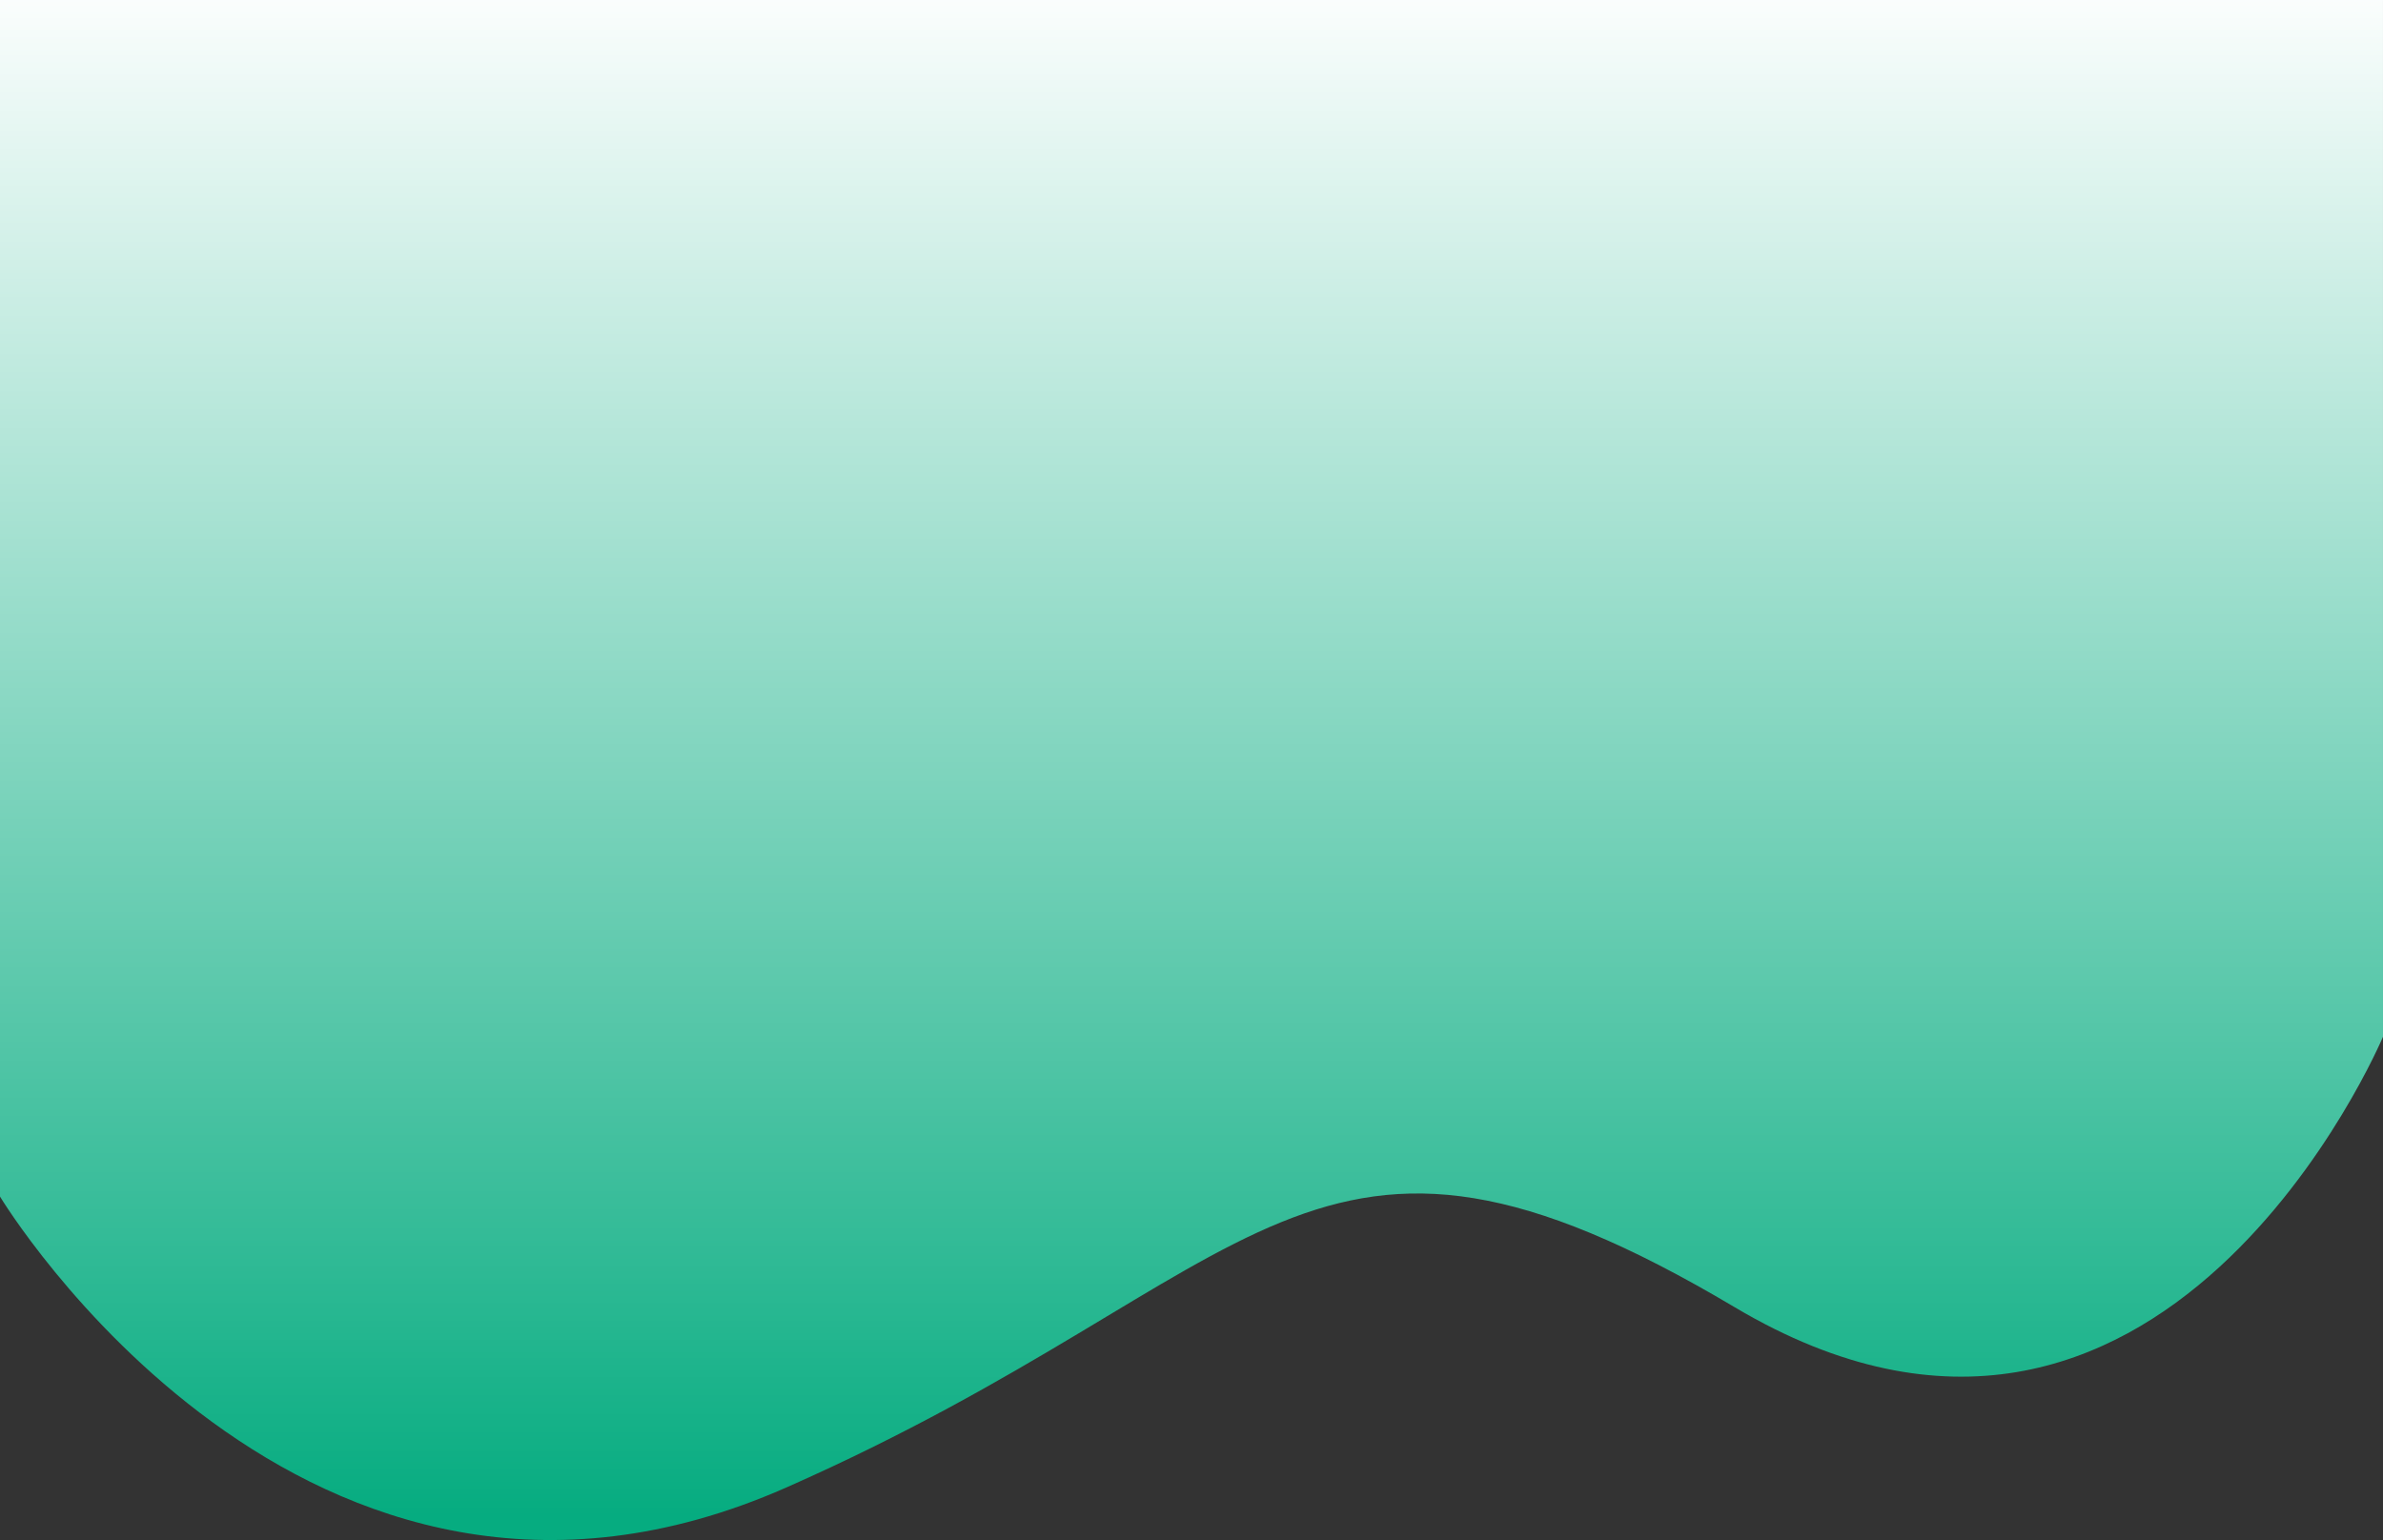 <svg xmlns="http://www.w3.org/2000/svg" xmlns:xlink="http://www.w3.org/1999/xlink" width="2091.022" height="1351.668" viewBox="0 0 2091.022 1351.668">
  <rect x="0" y="0" width="2091.022" height="1351.668" fill="#333333" stroke="none"/>
  <defs>
    <linearGradient id="linear-gradient" x1="0.5" y1="-0.02" x2="0.5" y2="0.895" gradientUnits="objectBoundingBox">
      <stop offset="0" stop-color="#fff"/>
      <stop offset="1" stop-color="#06ac80"/>
    </linearGradient>
  </defs>
  <path id="Path_2109" data-name="Path 2109" d="M-78.788,962.326s266.3,442.381,689.946,255.358,456.938-381.239,832.172-158.25,568.9-237.375,568.9-237.375V-87.879H-78.788Z" transform="translate(78.788 87.879)" fill="url(#linear-gradient)"/>
</svg>
